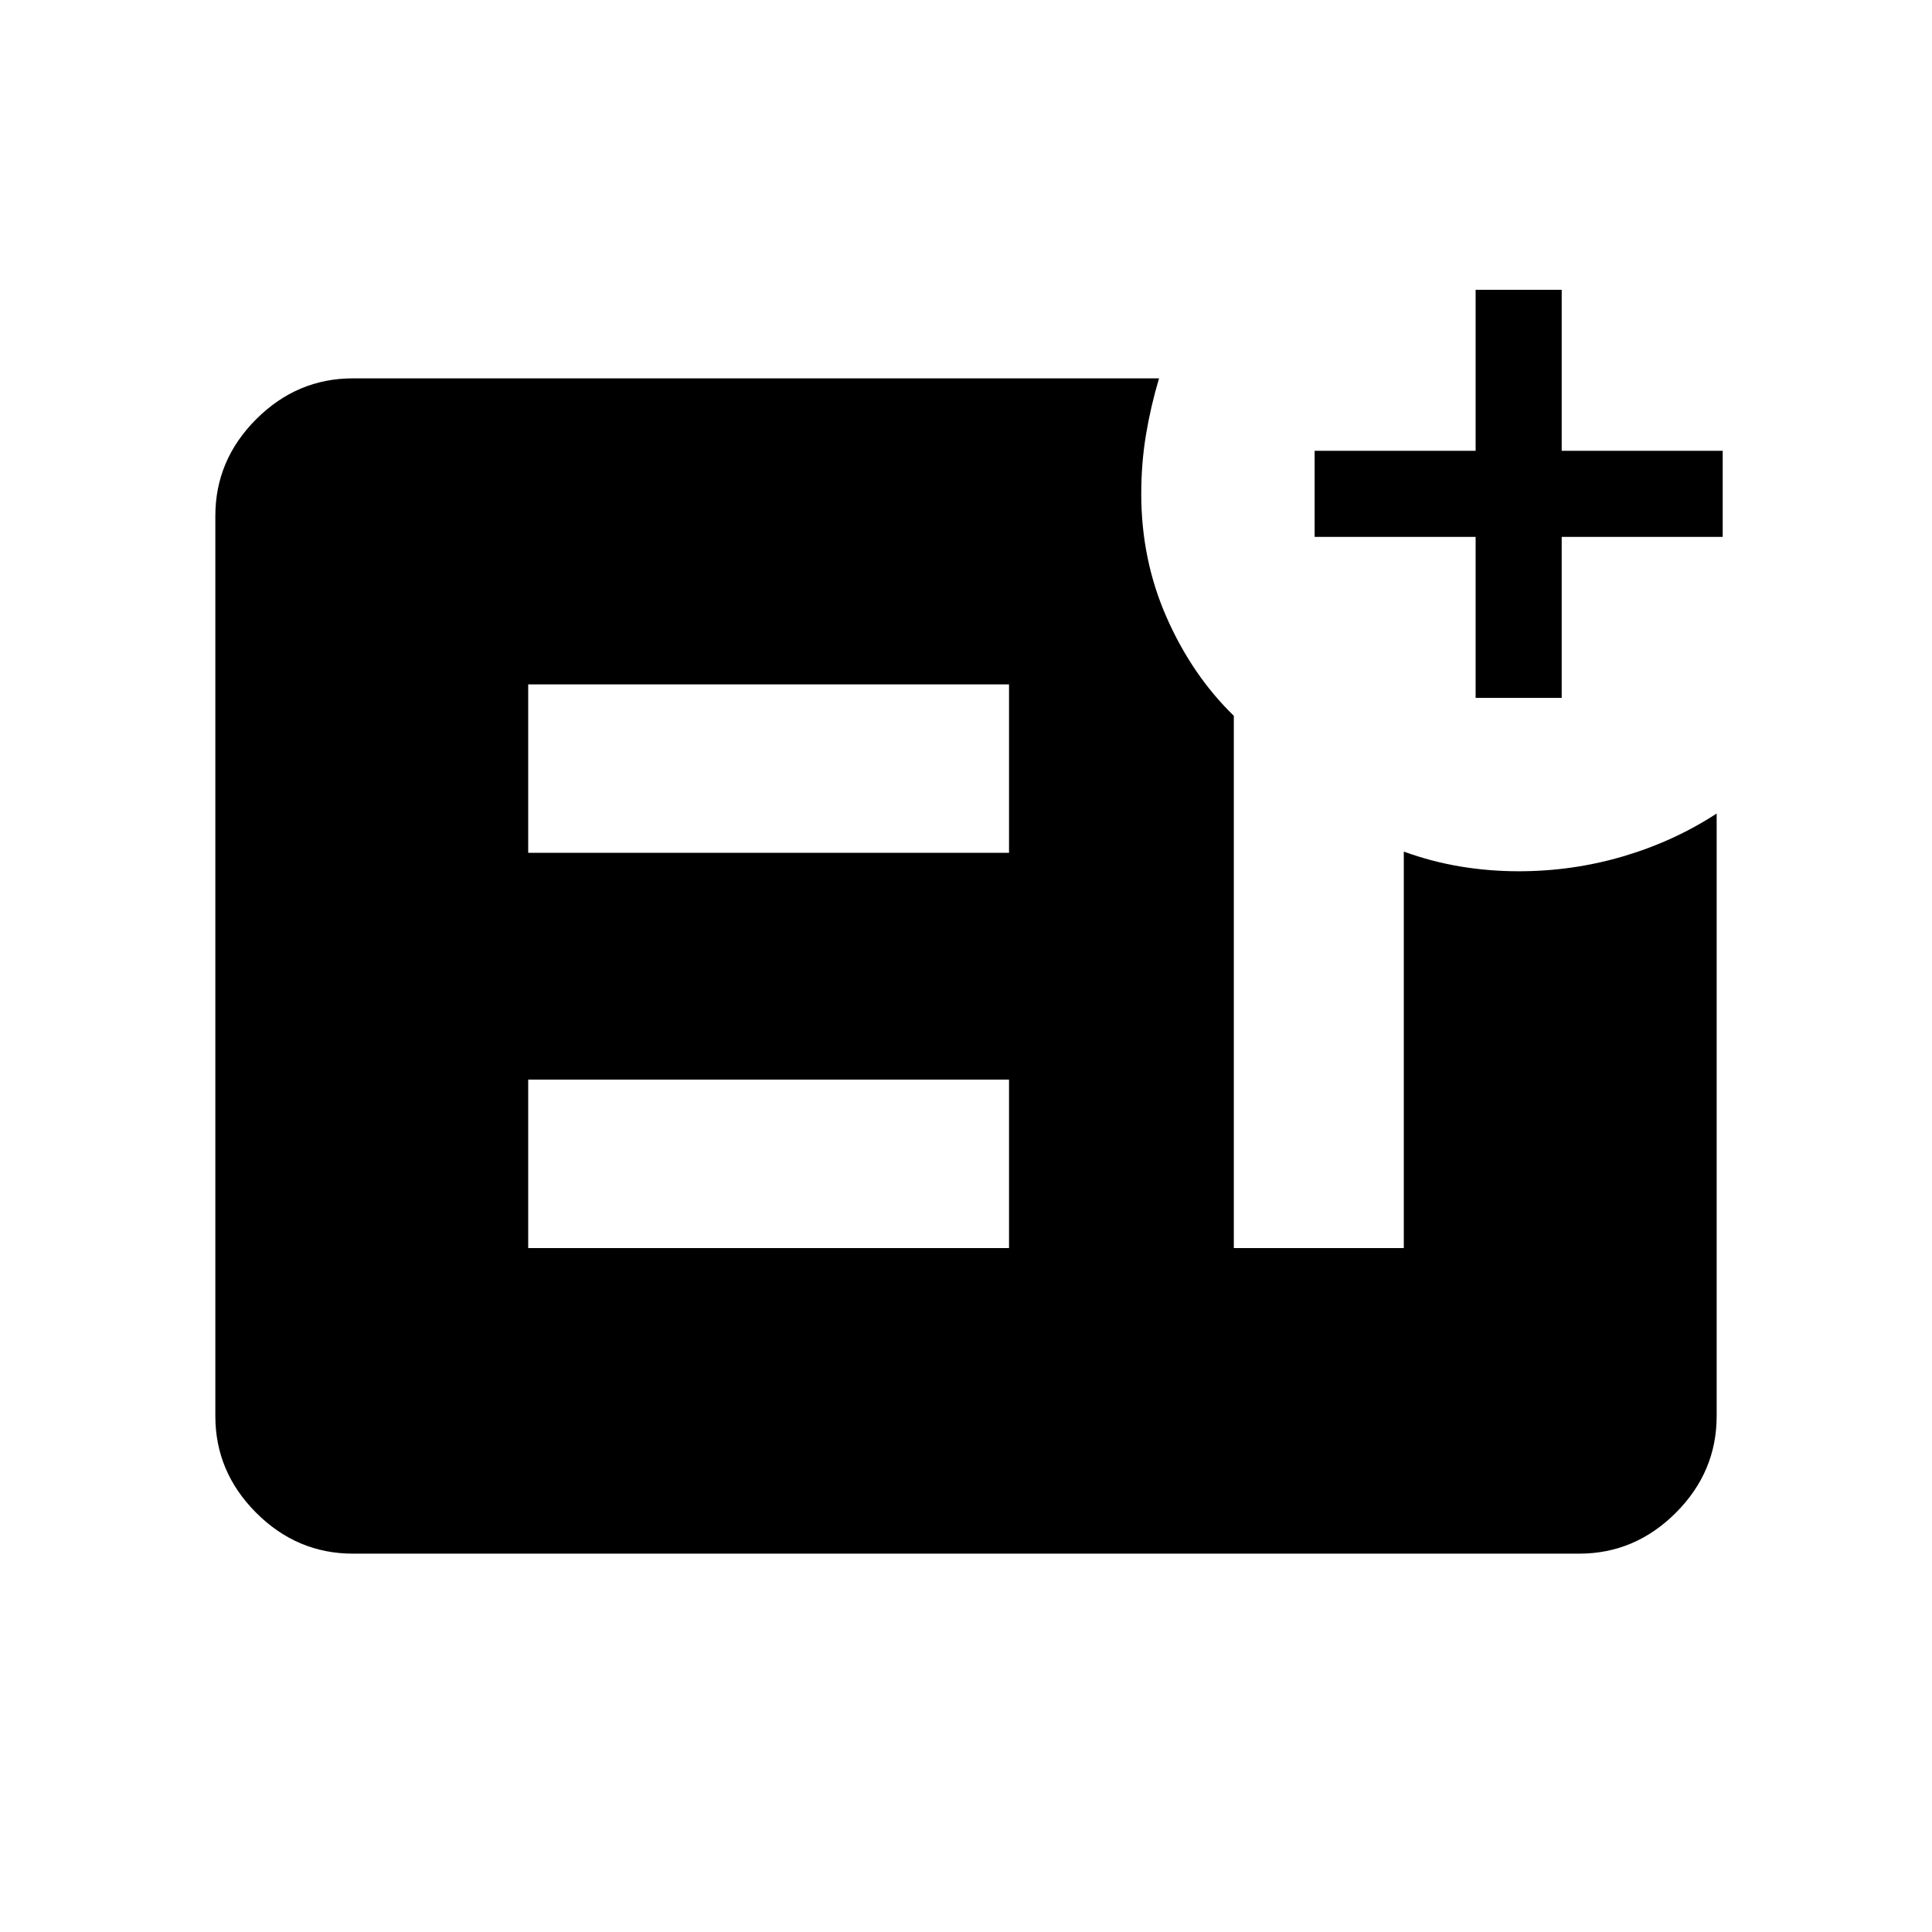 <svg xmlns="http://www.w3.org/2000/svg" height="48" viewBox="0 -960 960 960" width="48"><path d="M733.23-613.23v-80h-80V-736h80v-80H776v80h80v42.77h-80v80h-42.77ZM262.46-339.85h238.92v-83.69H262.46v83.69Zm0-196.38h238.92v-83.69H262.46v83.69ZM175.38-188q-27.78 0-48.08-20.3-20.3-20.3-20.3-48.08v-447.24q0-27.78 20.3-48.08 20.3-20.3 48.08-20.3h400.54q-4.15 13.92-6.5 28.06-2.34 14.15-2.34 29.32 0 32.84 12.65 61.5 12.65 28.66 33.35 48.81v264.46h84.46v-197q13.77 5 28.04 7.39 14.27 2.38 29.04 2.38 26.9 0 52.06-7.45 25.17-7.44 46.32-21.24v299.39q0 27.78-20.3 48.08-20.3 20.3-48.08 20.3H175.38Z"/></svg>